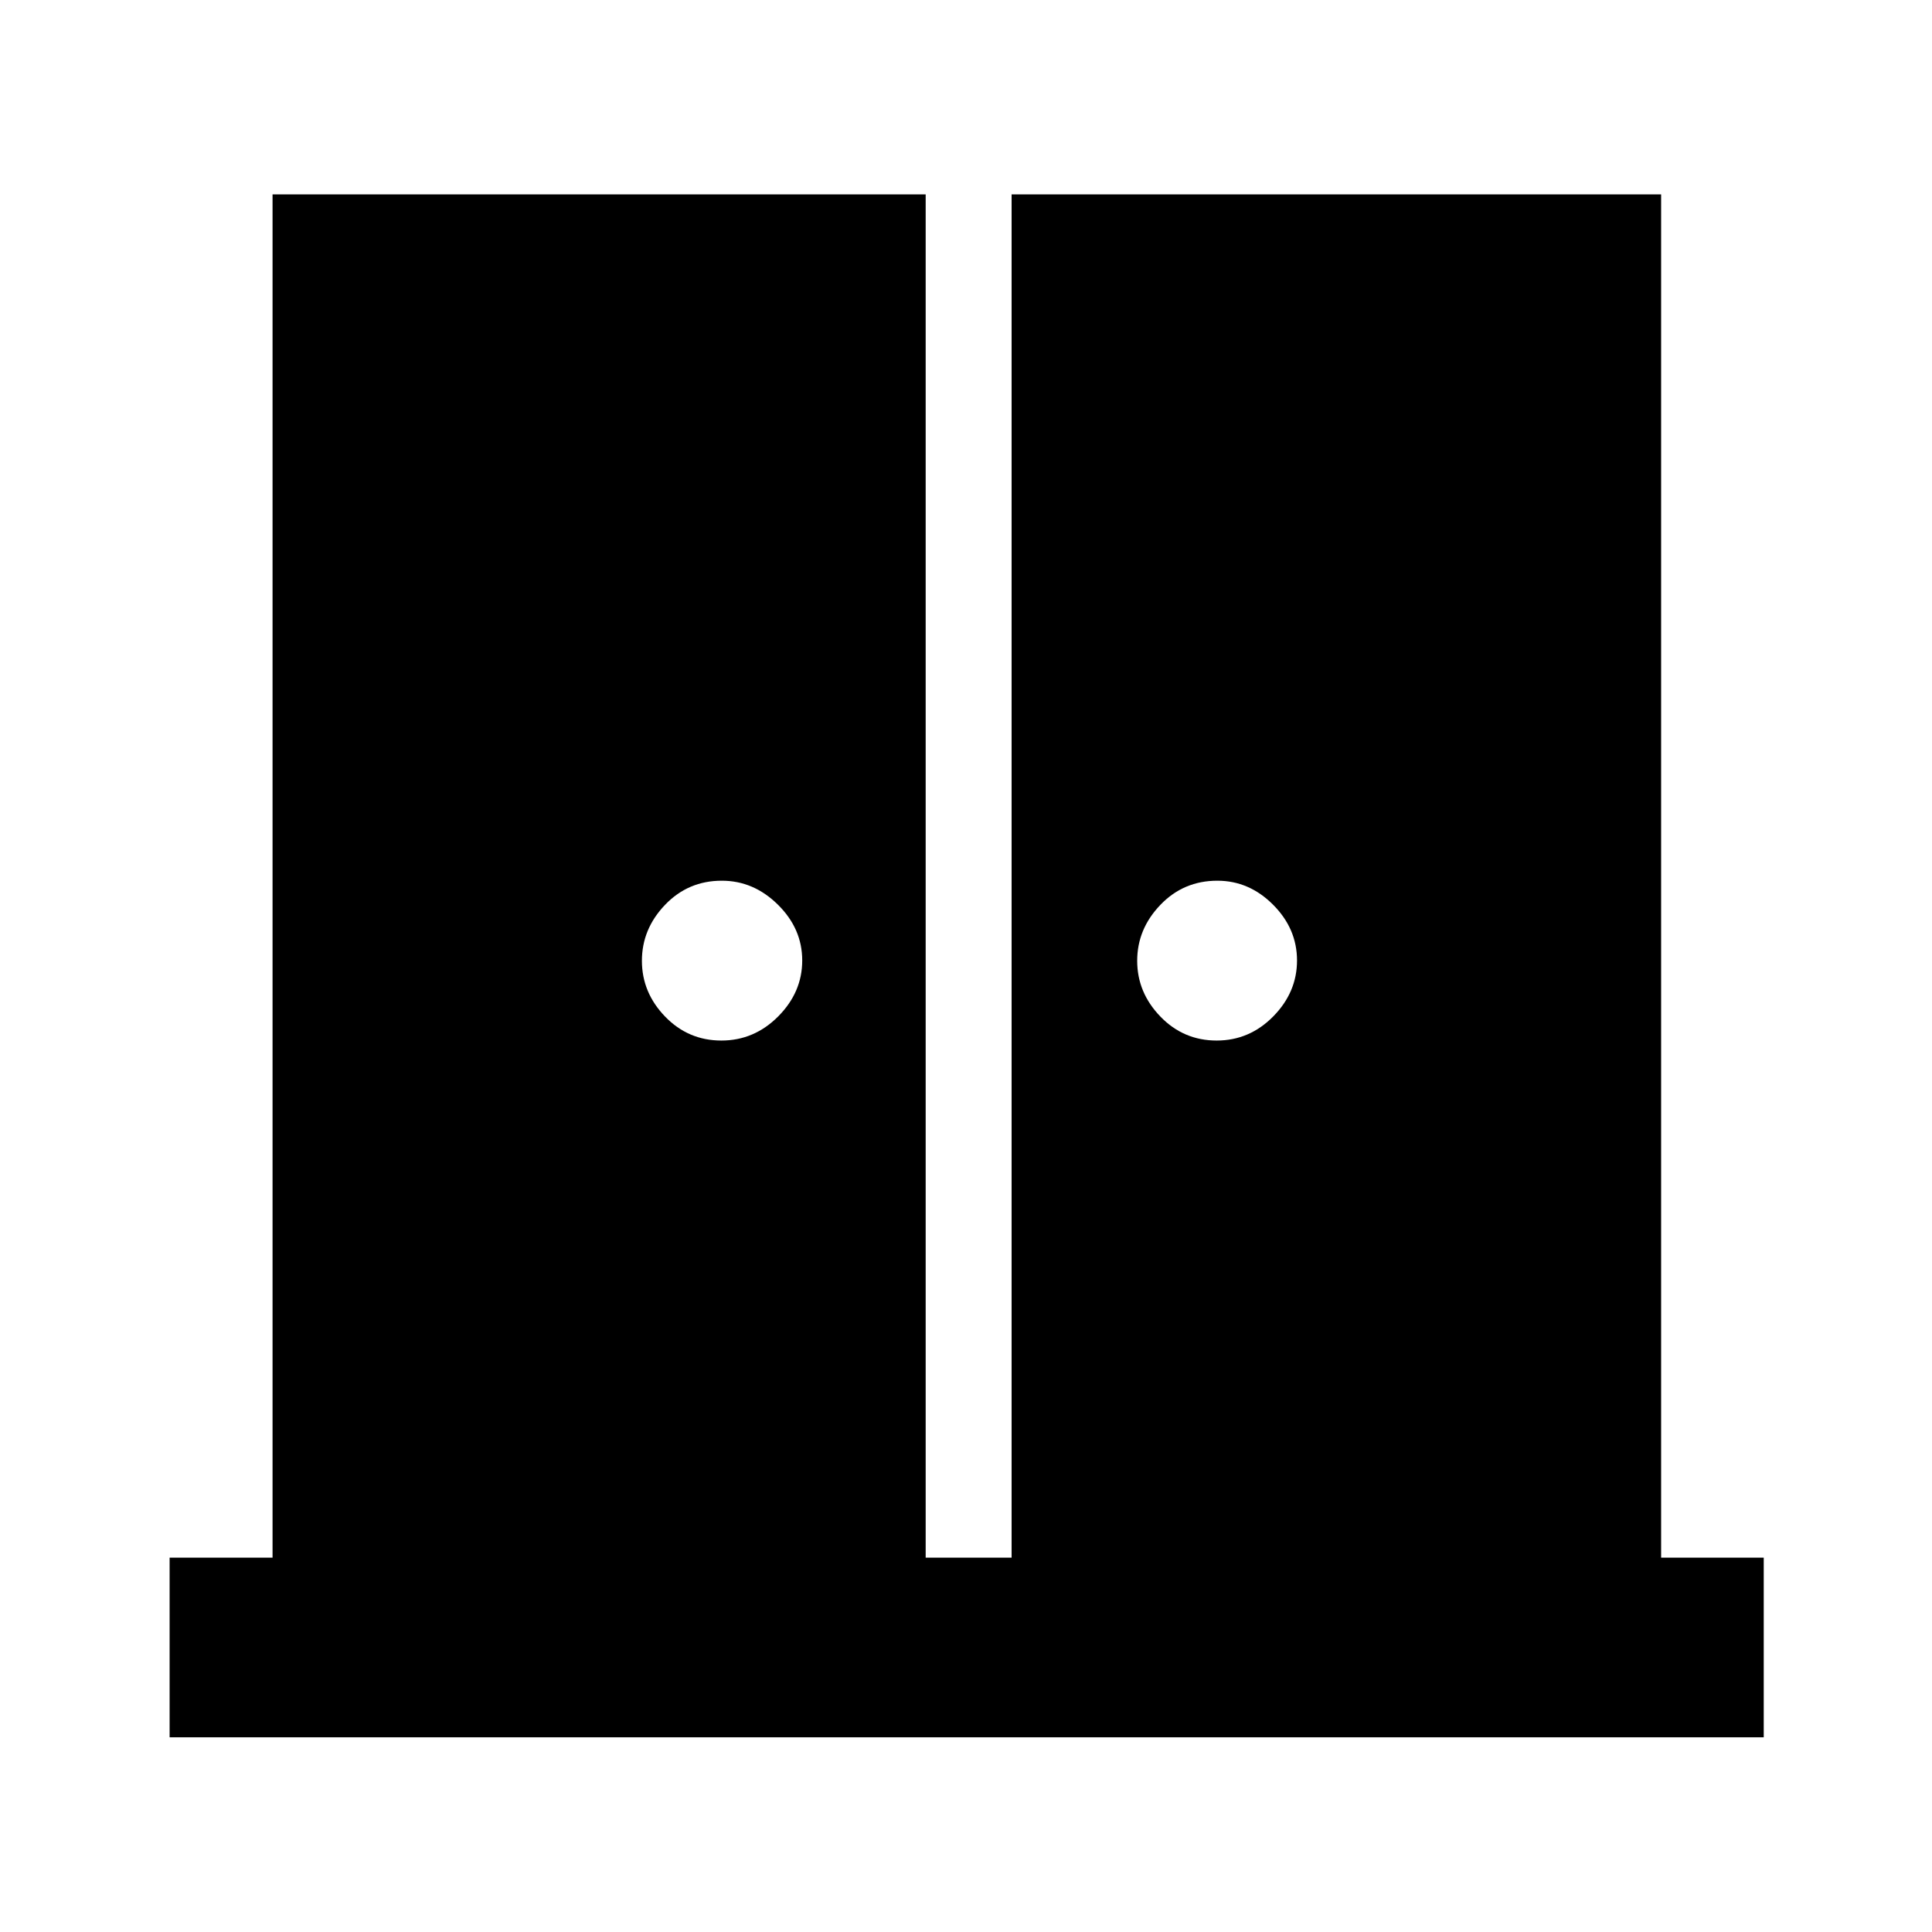 <svg xmlns="http://www.w3.org/2000/svg" height="40" viewBox="0 -960 960 960" width="40"><path d="M358.45-442.96q16.31 0 28.24-12 11.93-12.01 11.93-27.79 0-15.77-12.06-27.7-12.05-11.93-27.89-11.93-16.76 0-28.23 12.01-11.48 12-11.48 27.78 0 15.78 11.51 27.71 11.51 11.92 27.98 11.92Zm246.11 0q16.31 0 28.12-12 11.8-12.01 11.8-27.79 0-15.77-11.89-27.7-11.9-11.93-27.7-11.93-16.8 0-28.31 12.01-11.52 12-11.52 27.78 0 15.78 11.52 27.71 11.51 11.92 27.98 11.92ZM84.28-96.75v-89.26h51.15v-677.4h324.53v677.4h42.7v-677.4H825.4v677.4h50.99v89.26H84.28Z"/></svg>